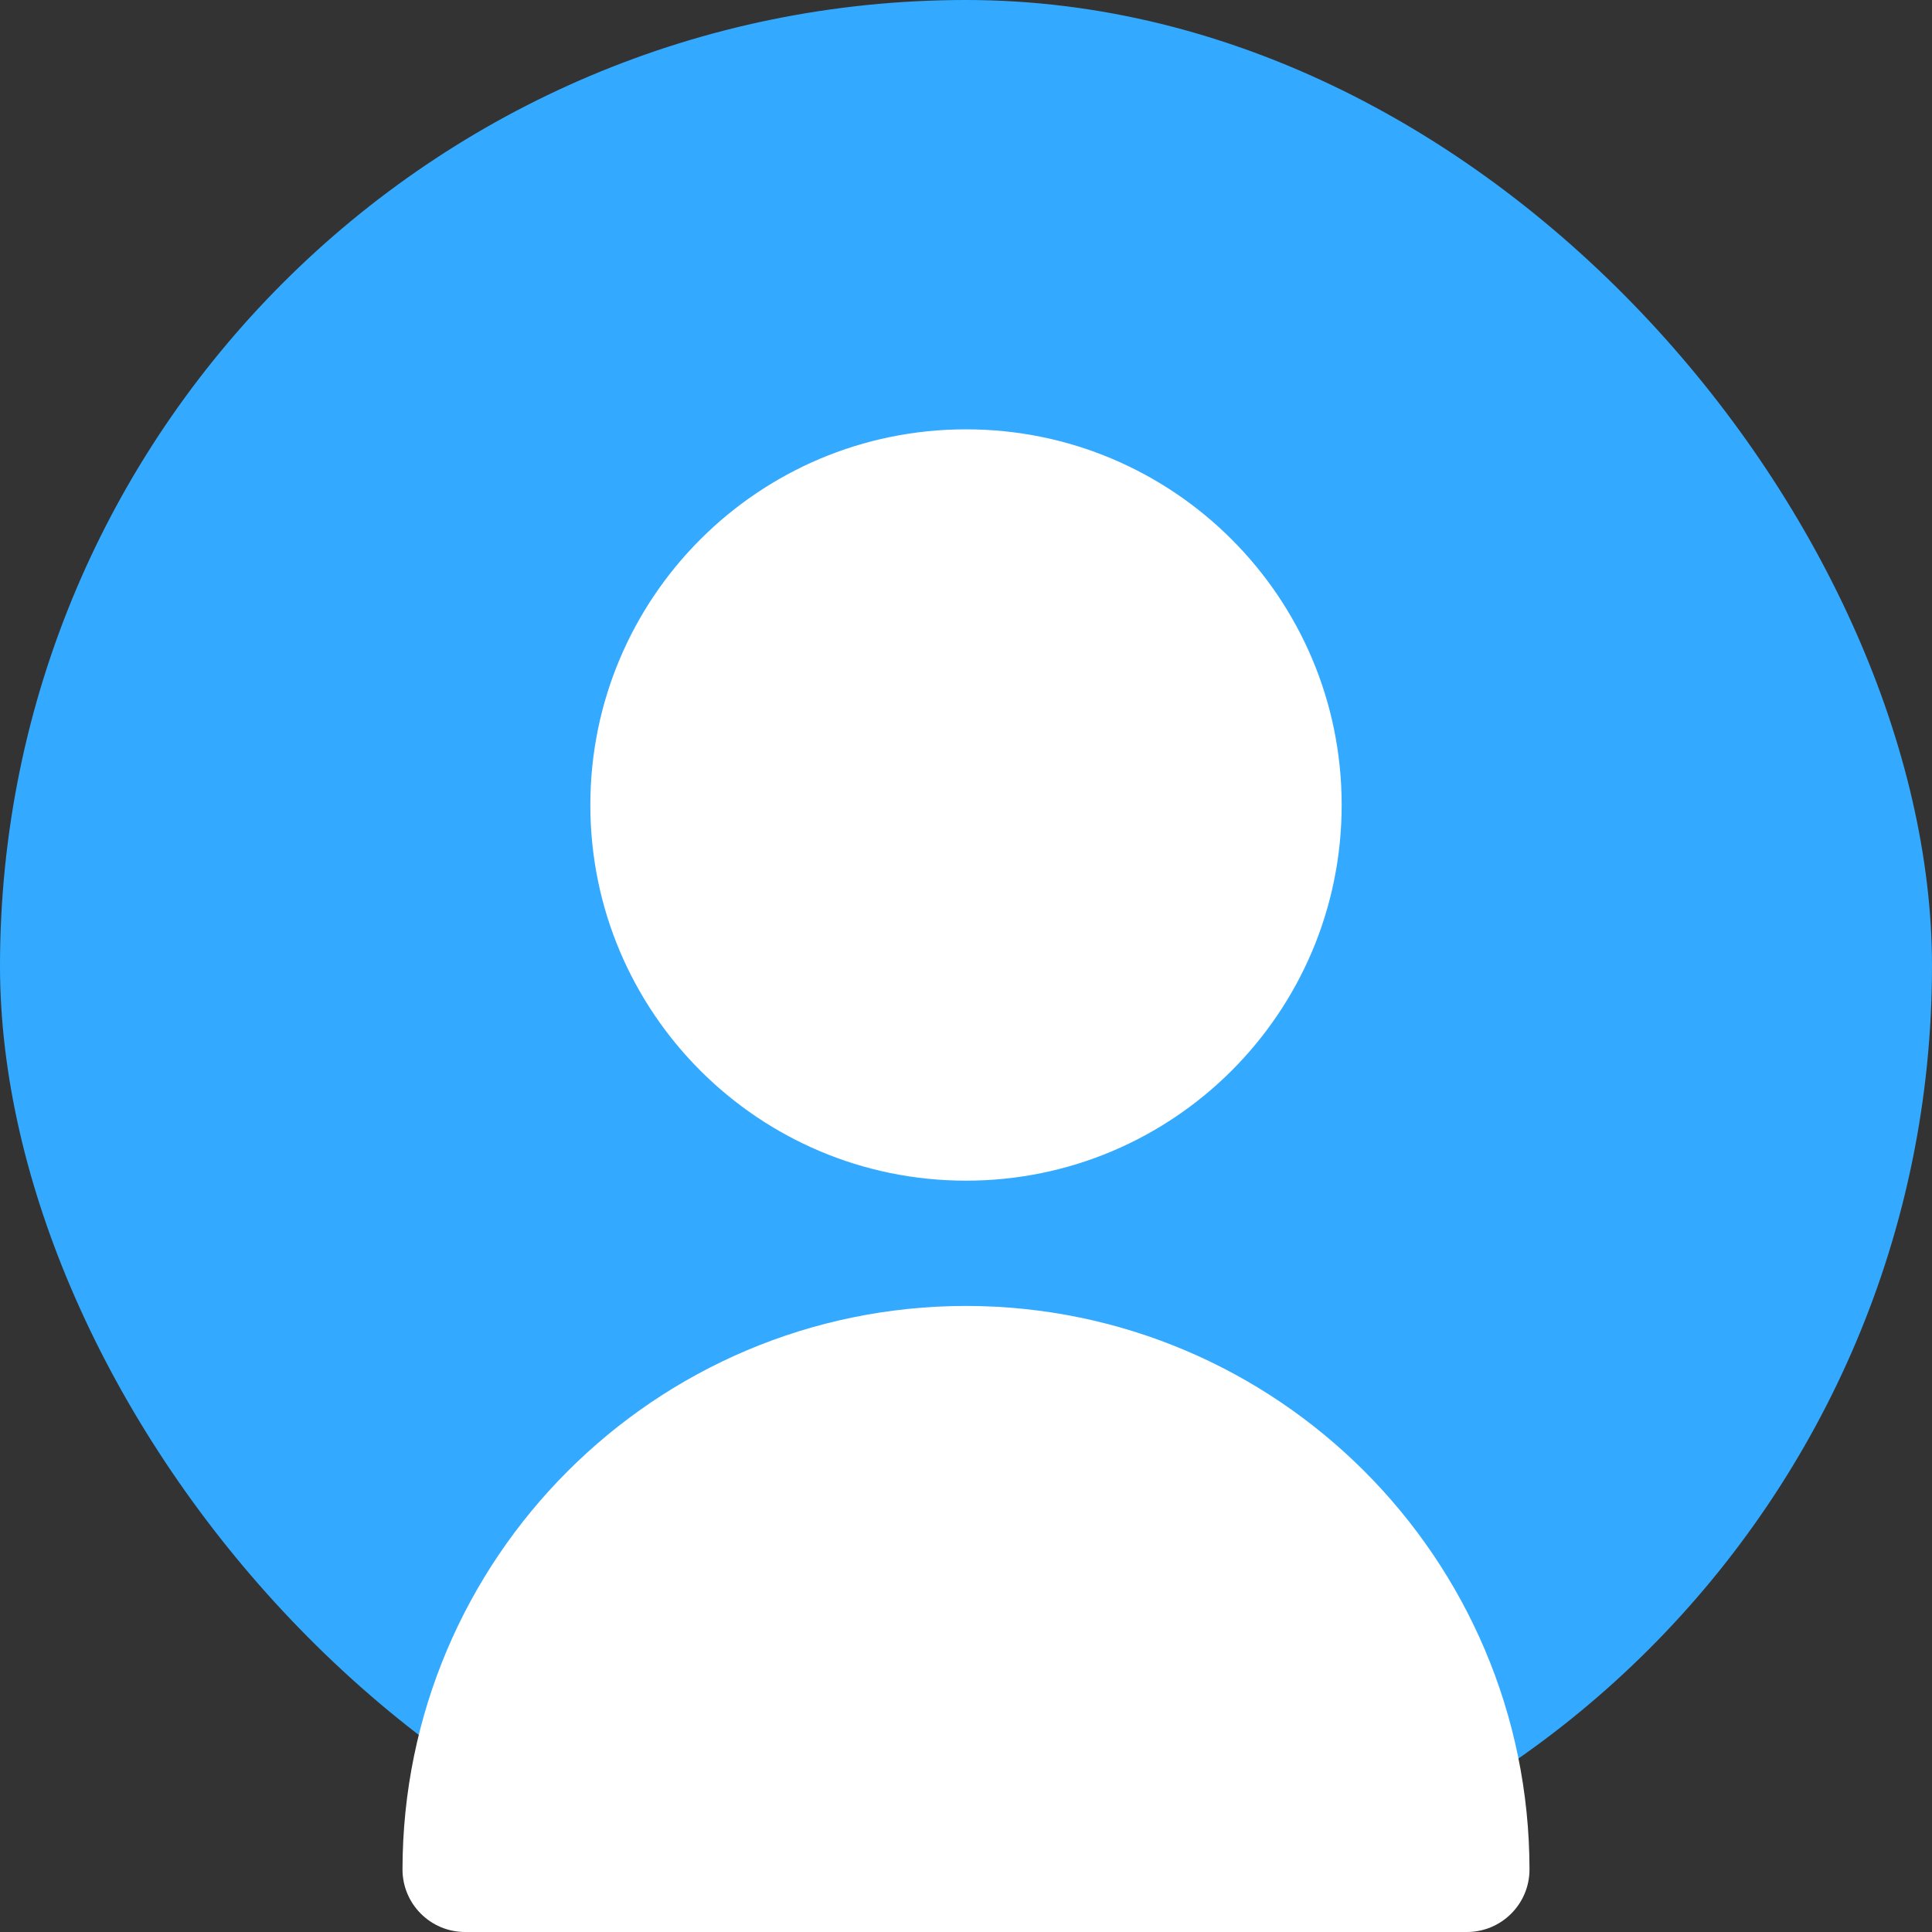 <svg width="36" height="36" viewBox="0 0 36 36" fill="none" xmlns="http://www.w3.org/2000/svg">
<rect x="0" y="0" width="36" height="36" fill="#333333" stroke="none"/>
<rect width="36" height="36" rx="18" fill="#33AAFF"/>
<path d="M18 22C21.866 22 25 18.866 25 15C25 11.134 21.866 8 18 8C14.134 8 11 11.134 11 15C11 18.866 14.134 22 18 22Z" fill="white"/>
<path d="M18 24.334C12.204 24.34 7.506 29.037 7.5 34.834C7.5 35.478 8.022 36 8.667 36H27.333C27.978 36 28.5 35.478 28.5 34.834C28.494 29.037 23.796 24.34 18 24.334Z" fill="white"/>
</svg>
